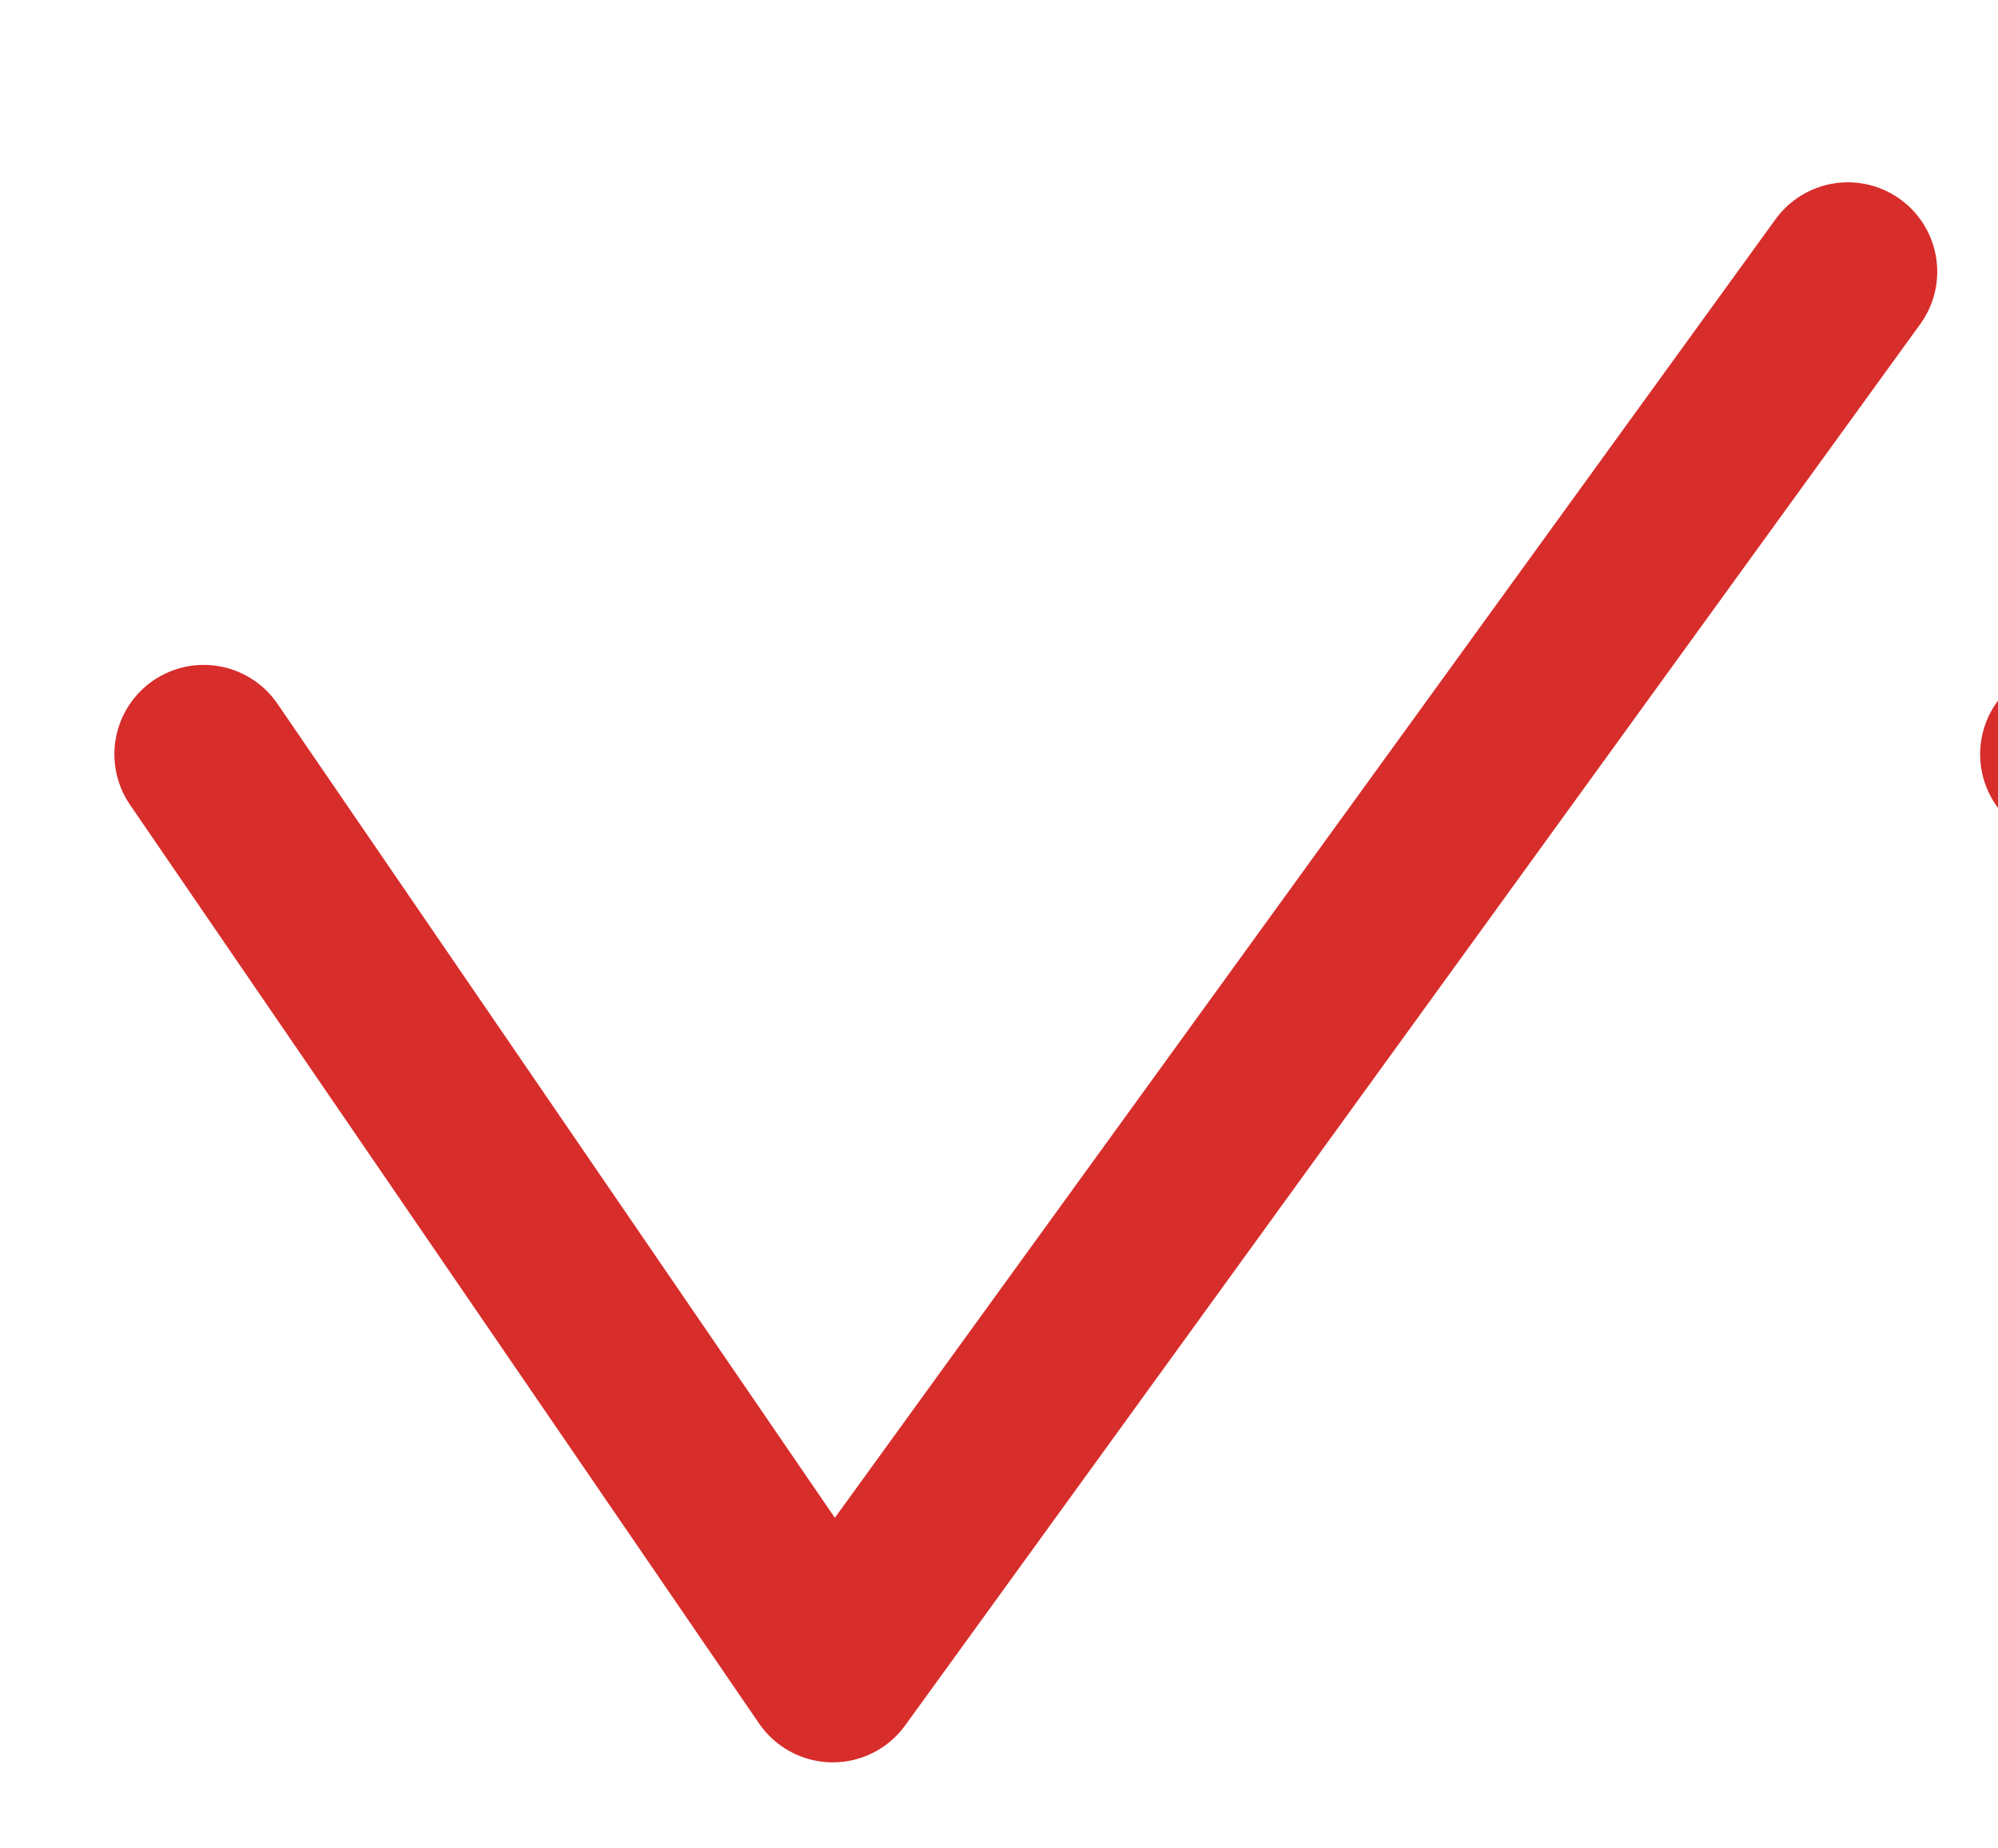 <?xml version="1.0" encoding="utf-8"?>
<!-- Generator: Adobe Illustrator 23.1.1, SVG Export Plug-In . SVG Version: 6.00 Build 0)  -->
<svg version="1.1" id="레이어_1" xmlns="http://www.w3.org/2000/svg" xmlns:xlink="http://www.w3.org/1999/xlink" x="0px"
	 y="0px" viewBox="0 0 55.9 51.7" style="enable-background:new 0 0 55.9 51.7;" xml:space="preserve">
<style type="text/css">
	.st0{fill:none;stroke:#D72D2B;stroke-width:5;stroke-linecap:round;stroke-linejoin:round;}
</style>
<path id="패스_62" class="st0" d="M5.7,21.1l17.6,25.7L51.7,7.6"/>
<polyline class="st0" points="57.9,21.1 75.5,46.8 103.8,7.6 "/>
</svg>
